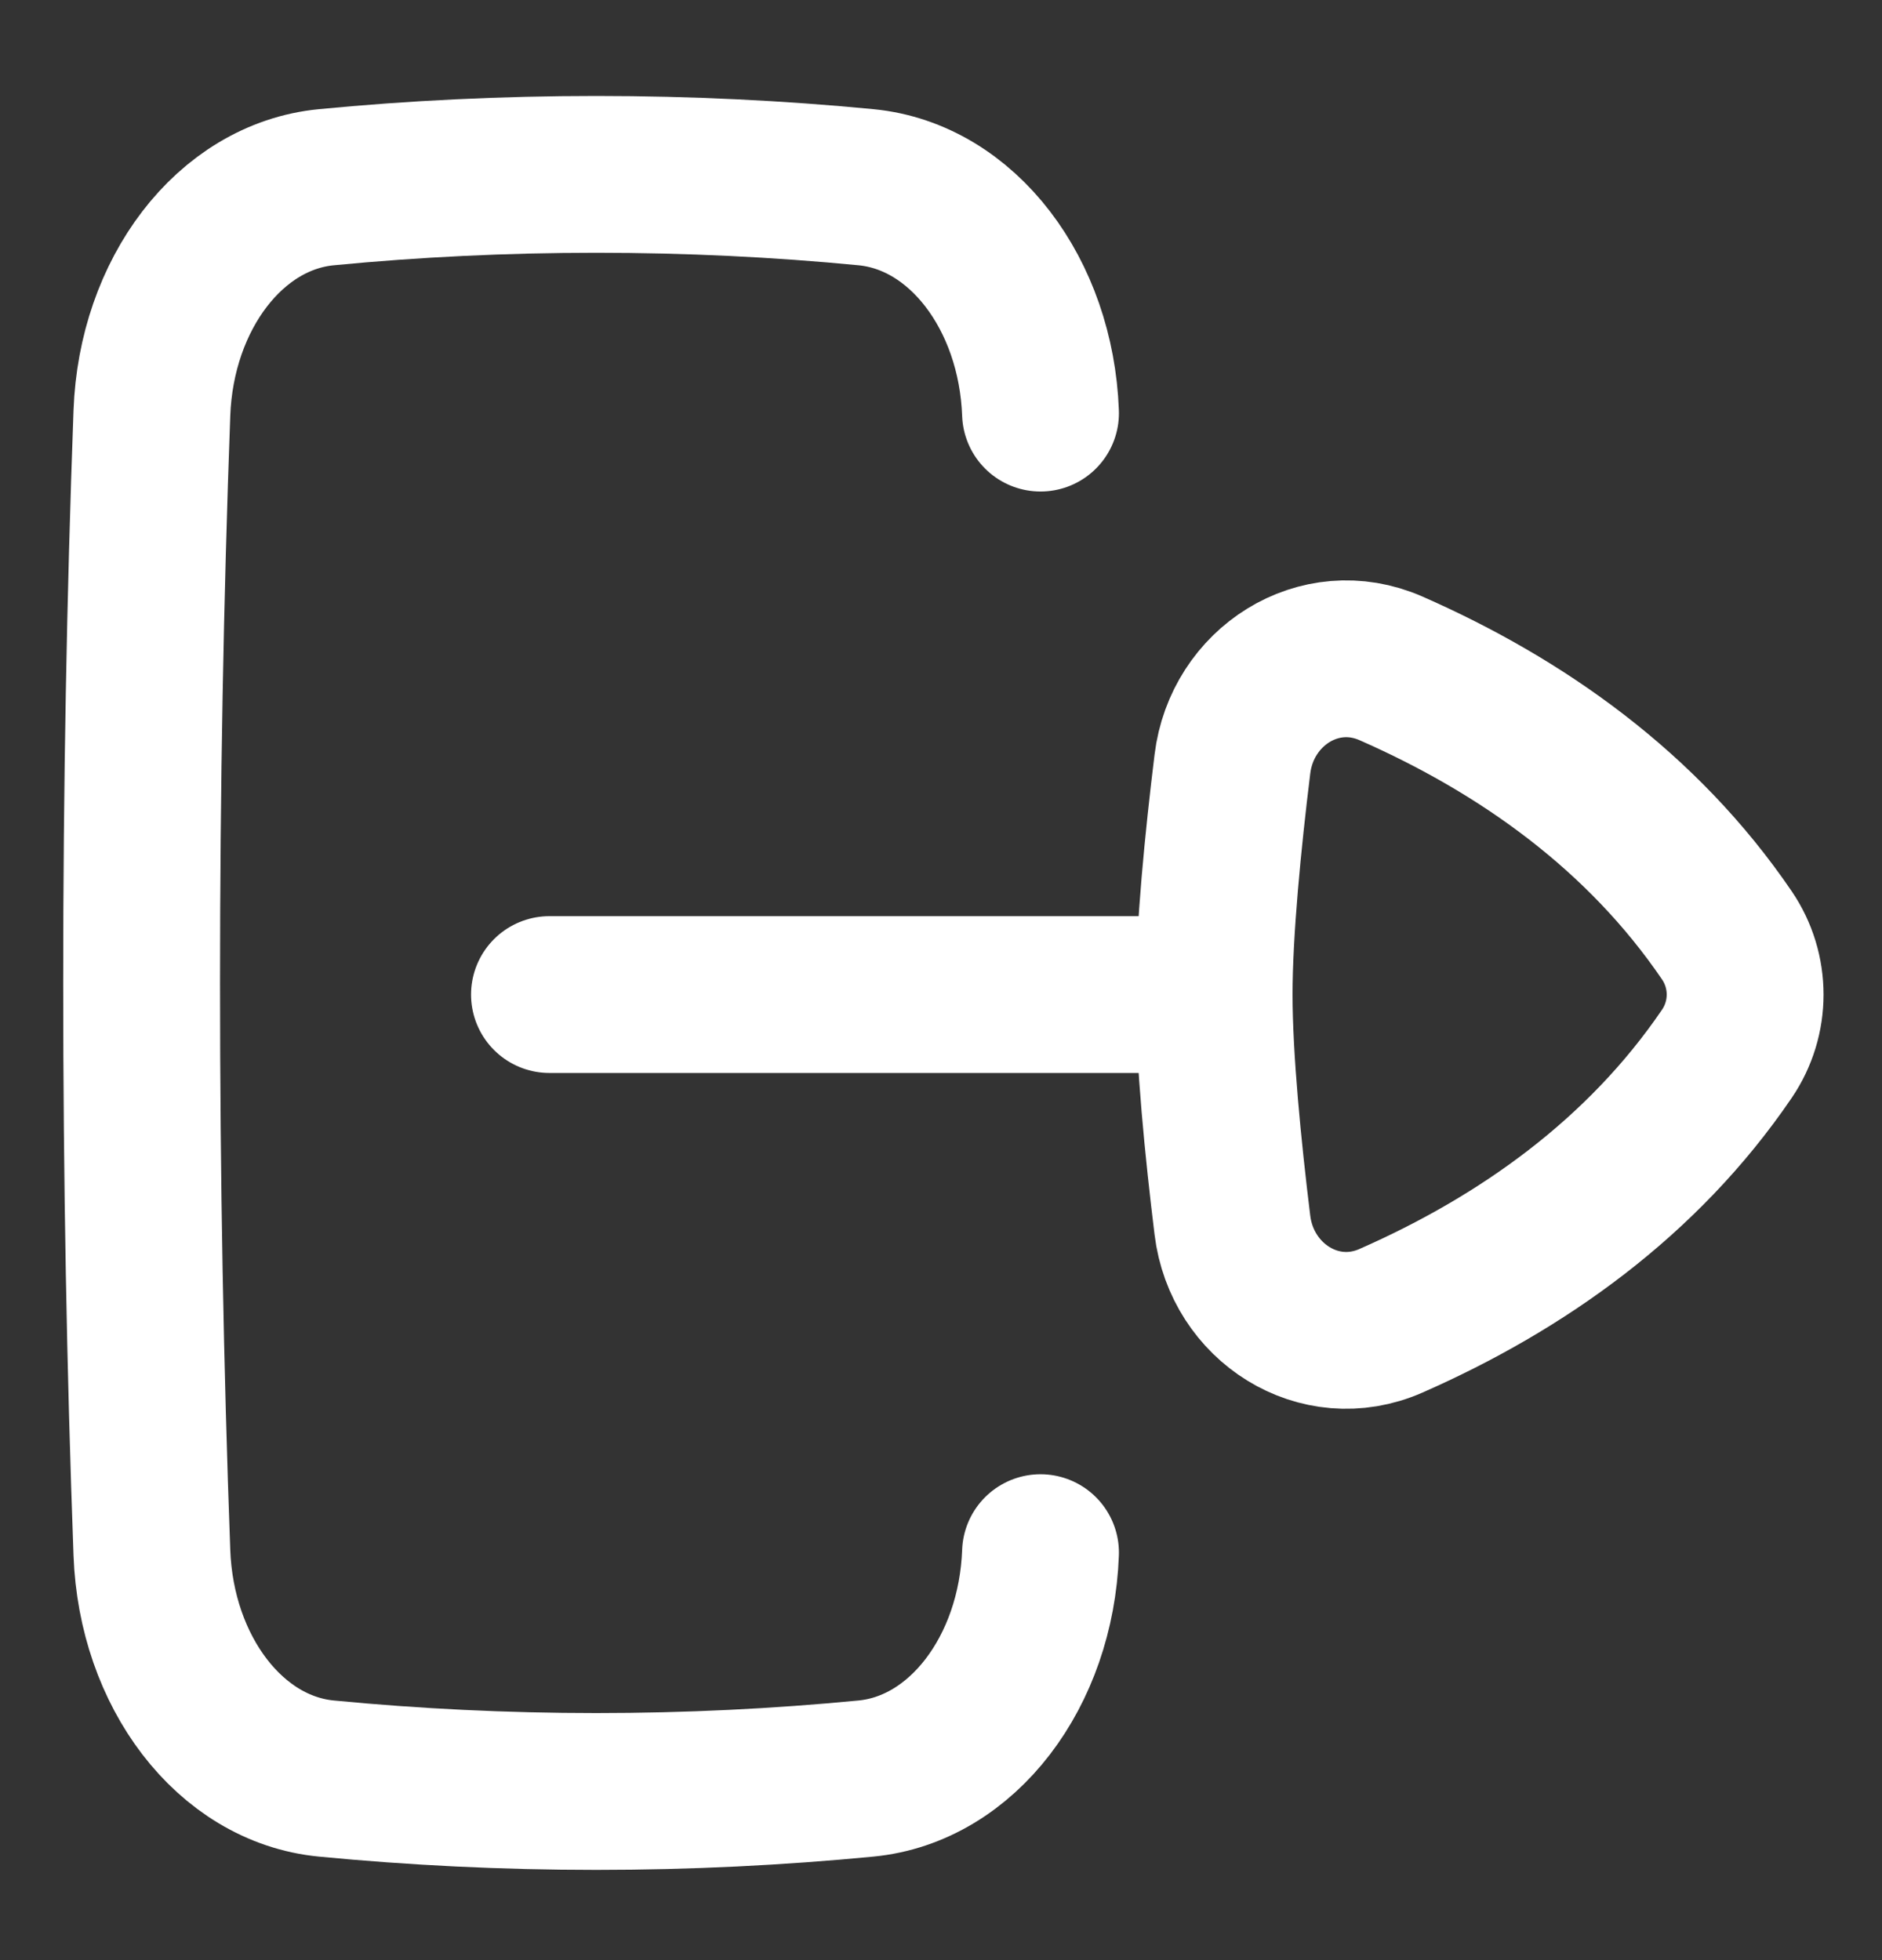<svg width="24" height="25" viewBox="0 0 24 25" fill="none" xmlns="http://www.w3.org/2000/svg">
<rect x="0" y="0" width="24" height="25" fill="#333333" stroke="none"/>
<path d="M15.483 12.685C15.483 13.503 15.597 14.655 15.716 15.625C15.836 16.613 16.825 17.247 17.737 16.846C19.406 16.112 20.945 15.023 22.022 13.44C22.332 12.984 22.332 12.386 22.022 11.93C20.945 10.347 19.407 9.258 17.737 8.524C16.825 8.124 15.836 8.757 15.716 9.746C15.597 10.716 15.483 11.867 15.483 12.685Z" stroke="white" stroke-width="2" stroke-linecap="round" stroke-linejoin="round"/>
<path d="M13.269 5.269C13.213 3.752 12.273 2.507 11.044 2.388C9.928 2.28 8.778 2.224 7.603 2.224C6.428 2.224 5.278 2.28 4.161 2.388C2.932 2.507 1.992 3.752 1.937 5.269C1.851 7.611 1.806 10.042 1.806 12.536C1.806 15.03 1.851 17.461 1.937 19.803C1.992 21.32 2.932 22.565 4.161 22.684C5.278 22.792 6.428 22.849 7.603 22.849C8.778 22.849 9.928 22.792 11.044 22.684C12.273 22.565 13.213 21.32 13.269 19.803" stroke="white" stroke-width="2" stroke-linecap="round"/>
<path d="M7.007 12.685L15.483 12.685" stroke="white" stroke-width="2" stroke-linecap="round" stroke-linejoin="round"/>
</svg>
